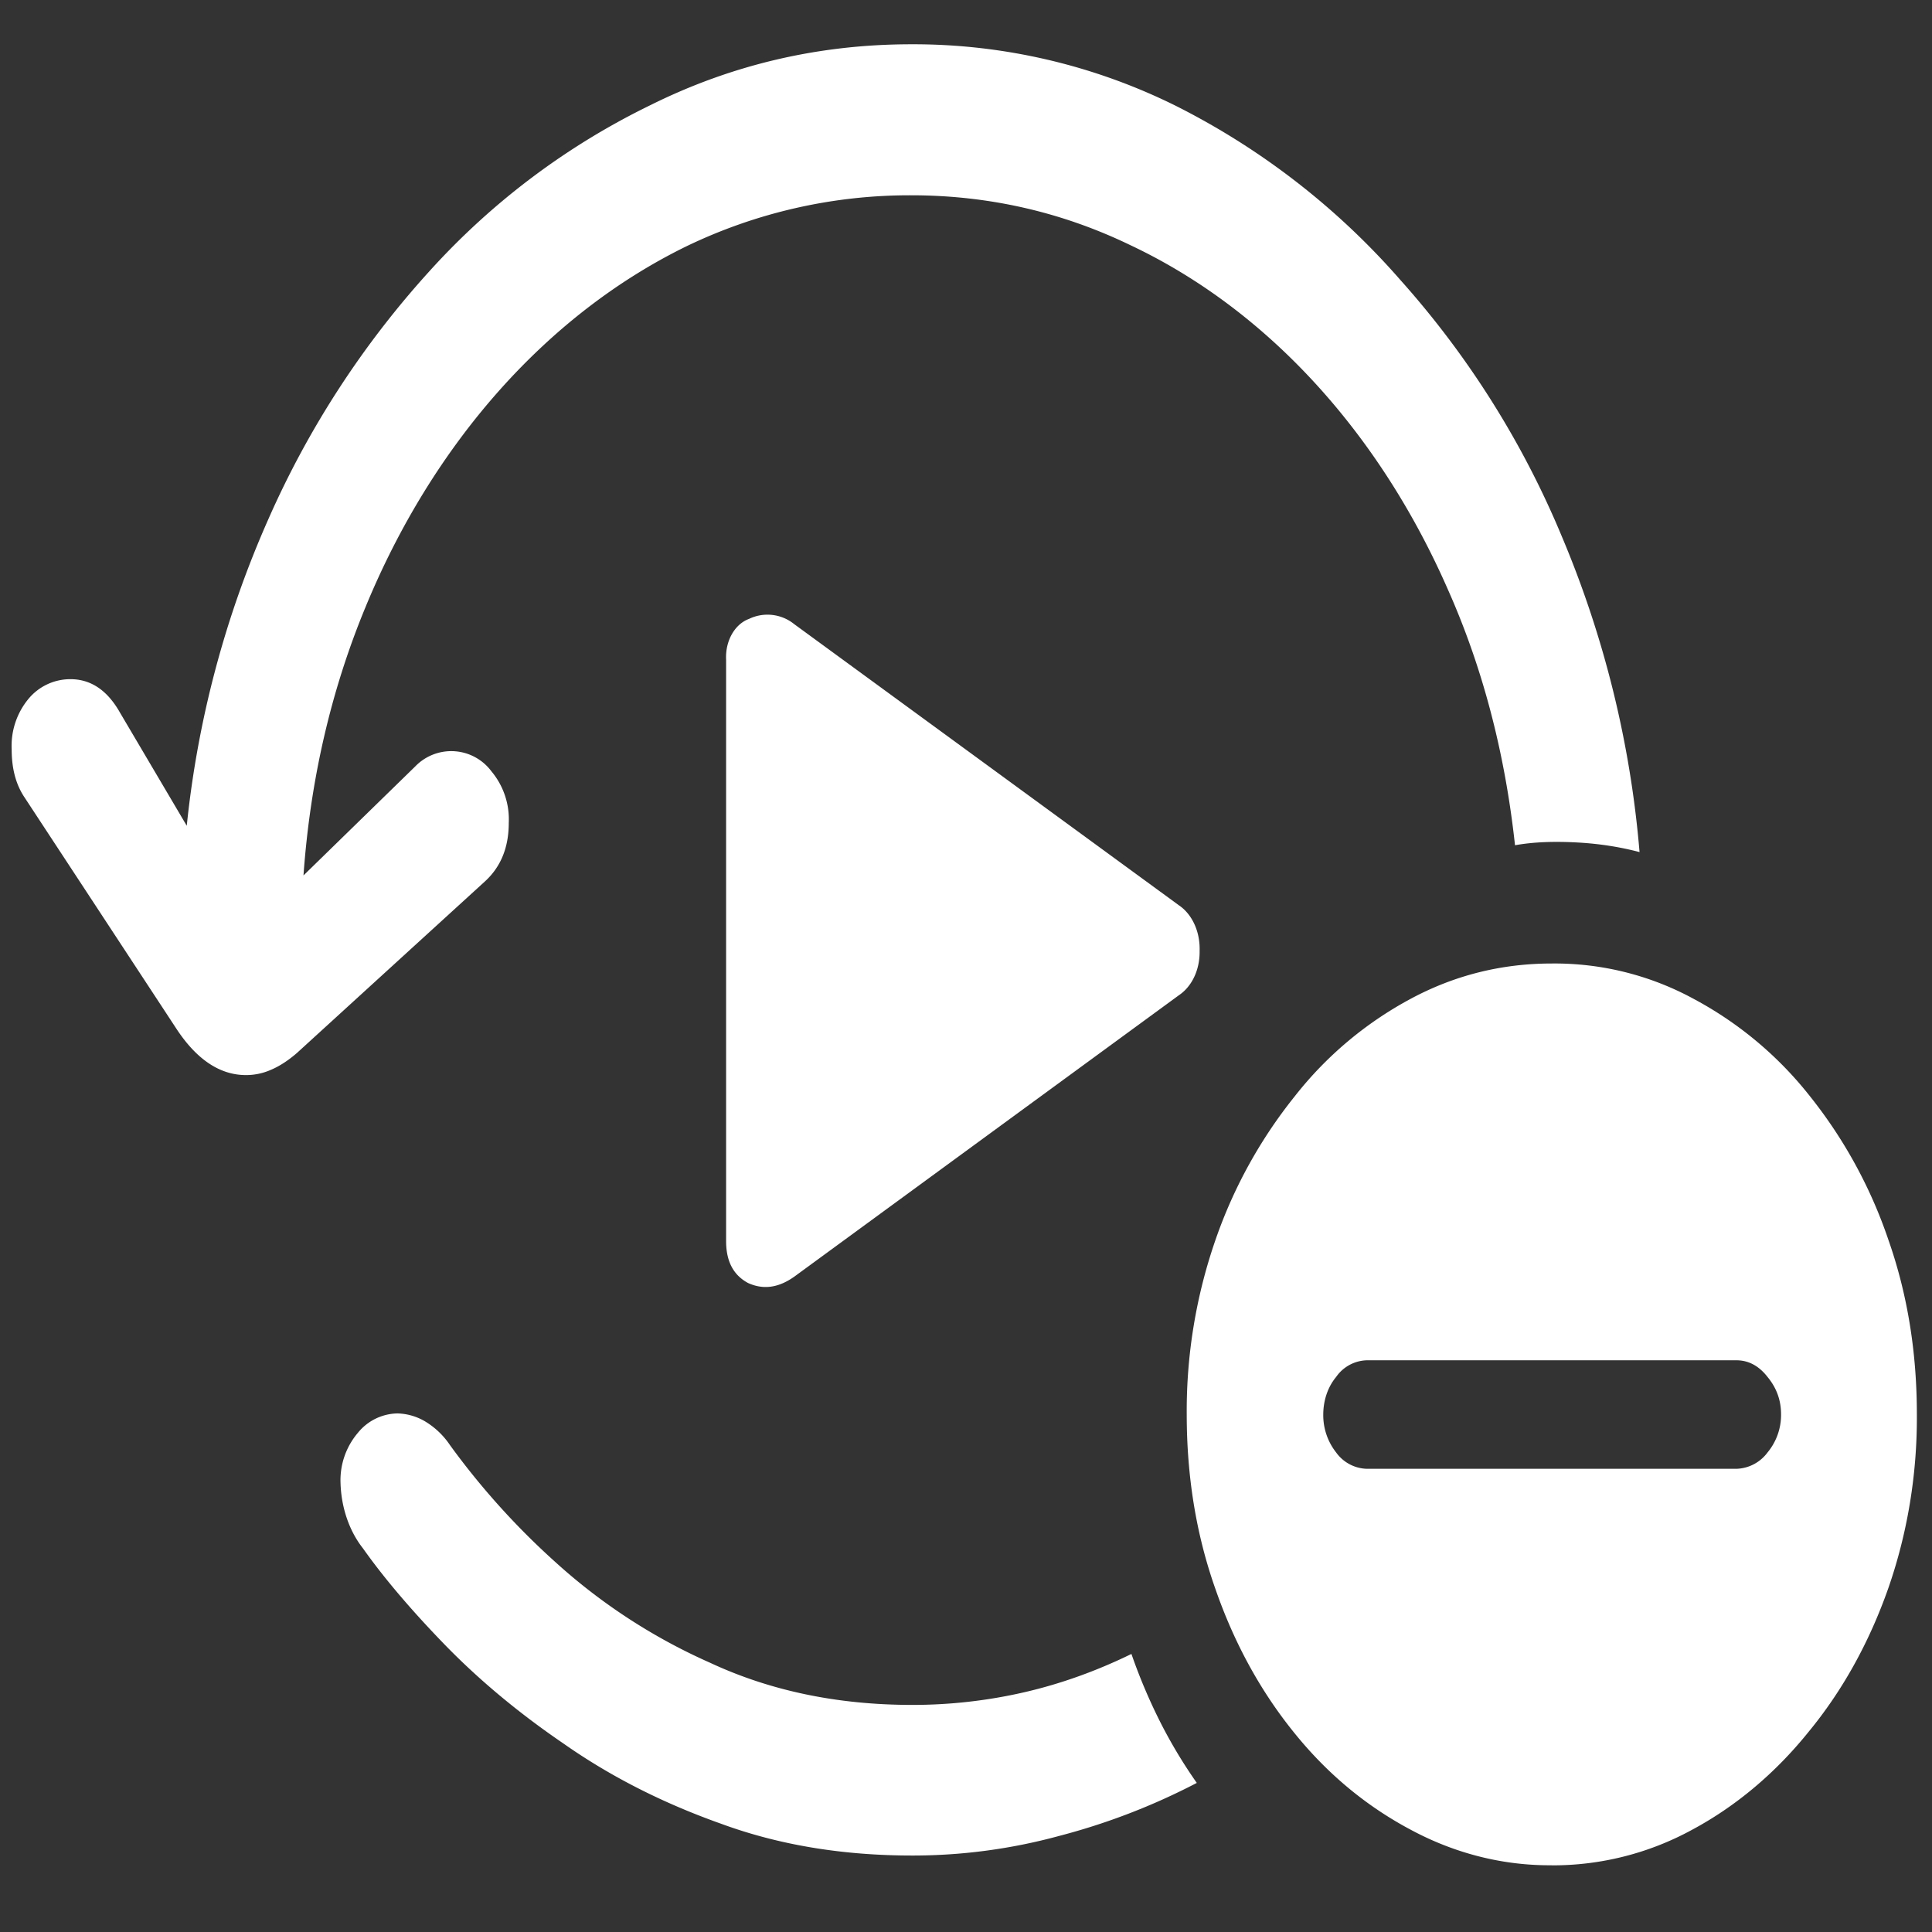 <svg xmlns="http://www.w3.org/2000/svg" width="24" height="24"><rect width="100%" height="100%" fill="#333333" stroke="none"/><path style="stroke:none;fill-rule:nonzero;fill:#fff;fill-opacity:1" d="M.145 9.309c0 .234.05.433.16.597l1.875 2.856c.254.394.547.593.875.593a.76.76 0 0 0 .312-.066c.102-.043.207-.11.32-.207l2.333-2.129c.199-.18.3-.422.3-.73a.93.93 0 0 0-.215-.641.622.622 0 0 0-.945-.063l-1.39 1.356c.085-1.191.343-2.297.765-3.32.84-2.047 2.258-3.645 3.985-4.492a6.379 6.379 0 0 1 2.8-.637c.965 0 1.875.21 2.723.62 1.684.794 3.078 2.31 3.937 4.263.438.98.715 2.043.84 3.191.223-.04.473-.05.762-.035.29.015.55.058.785.12a12.81 12.81 0 0 0-.965-3.92 11.269 11.269 0 0 0-2.007-3.188 9.173 9.173 0 0 0-2.778-2.157A7.33 7.33 0 0 0 11.32.55c-1.14 0-2.222.25-3.238.755A9.006 9.006 0 0 0 5.34 3.363a11.45 11.45 0 0 0-2.008 3.09 12.56 12.56 0 0 0-1.012 3.805l-.828-1.403c-.156-.277-.36-.418-.617-.418a.675.675 0 0 0-.52.243.916.916 0 0 0-.21.629ZM11.332 23.05a6.91 6.91 0 0 0 1.82-.242 8.133 8.133 0 0 0 1.715-.66 6.143 6.143 0 0 1-.457-.762 6.94 6.94 0 0 1-.355-.84c-.43.21-.875.371-1.332.476a6.196 6.196 0 0 1-1.391.157c-.93 0-1.766-.176-2.512-.524a7.188 7.188 0 0 1-1.925-1.254 9.296 9.296 0 0 1-1.305-1.449.981.981 0 0 0-.313-.297.71.71 0 0 0-.34-.097.647.647 0 0 0-.492.242.907.907 0 0 0-.215.617c.008.305.106.598.278.816.246.348.574.739.992 1.172.422.438.922.86 1.5 1.254.578.406 1.23.738 1.957.996.723.266 1.516.395 2.375.395ZM9.02 15.418c0 .25.09.422.273.52.187.085.375.062.574-.079l4.778-3.496c.164-.11.261-.32.257-.55.008-.235-.09-.454-.257-.567L9.867 7.754a.528.528 0 0 0-.562-.066c-.18.066-.297.277-.285.507Zm10.257 7.754a3.609 3.609 0 0 0 1.743-.442c.539-.289 1.03-.699 1.445-1.214.422-.512.754-1.11.992-1.786.238-.683.36-1.418.355-2.16 0-.773-.117-1.496-.355-2.172a5.89 5.89 0 0 0-.977-1.785 4.592 4.592 0 0 0-1.445-1.207 3.61 3.61 0 0 0-1.758-.437c-.62 0-1.203.144-1.75.437a4.576 4.576 0 0 0-1.445 1.215 5.954 5.954 0 0 0-.984 1.785 6.482 6.482 0 0 0-.356 2.164c0 .77.117 1.492.356 2.168.238.684.566 1.278.984 1.793.414.512.898.91 1.445 1.2.551.296 1.149.445 1.75.44Zm-2.297-4.926a.486.486 0 0 1-.382-.203.748.748 0 0 1-.16-.469c0-.18.058-.347.16-.469a.48.48 0 0 1 .382-.207h4.59c.149 0 .278.067.387.207.113.137.168.29.168.465a.73.73 0 0 1-.168.473.499.499 0 0 1-.387.203Zm0 0"/></svg>